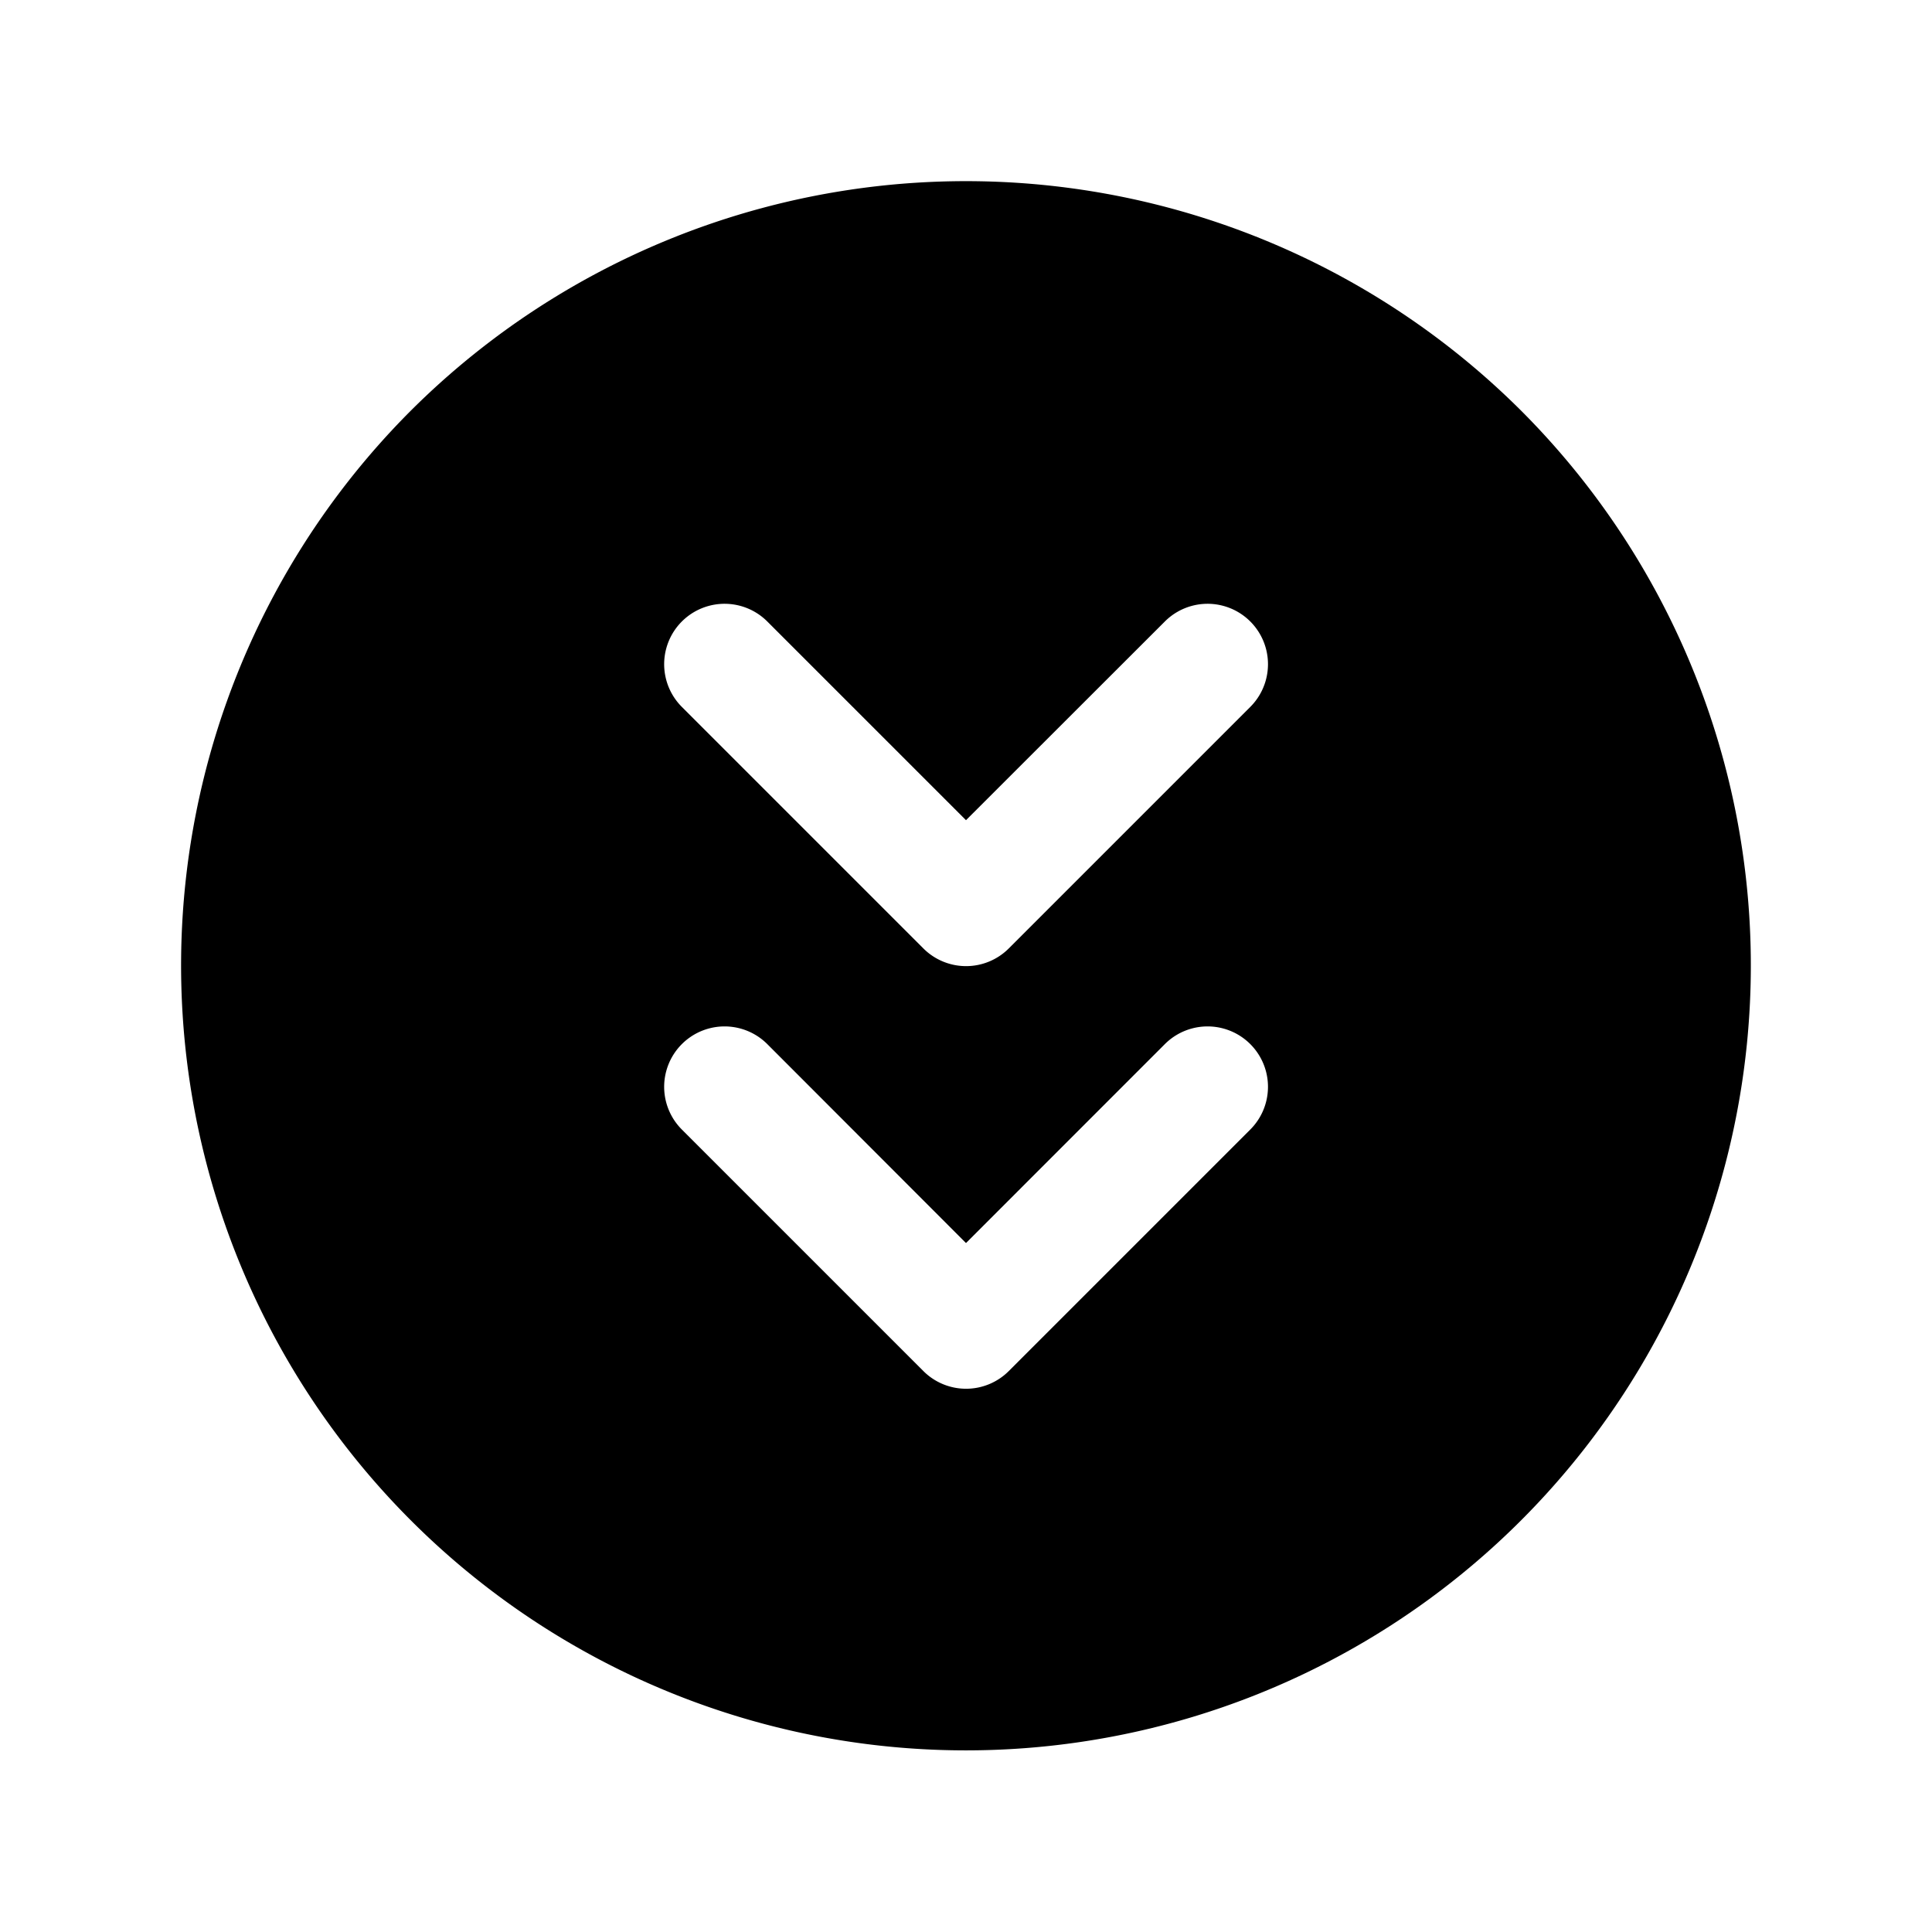 <svg xmlns="http://www.w3.org/2000/svg" viewBox="0 0 256 256" width="256" height="256"><rect width="256" height="256" fill="none"/><path d="M54.42,54.43a104,104,0,1,0,147.15,0A104.17,104.17,0,0,0,54.42,54.43Zm99.93,83.92a8,8,0,1,1,11.32,11.32l-32,32a8,8,0,0,1-11.32,0l-32-32a8,8,0,1,1,11.32-11.32L128,164.71Zm0-56a8,8,0,1,1,11.32,11.32l-32,32a8,8,0,0,1-11.32,0l-32-32a8,8,0,1,1,11.32-11.32L128,108.68Z"/></svg>